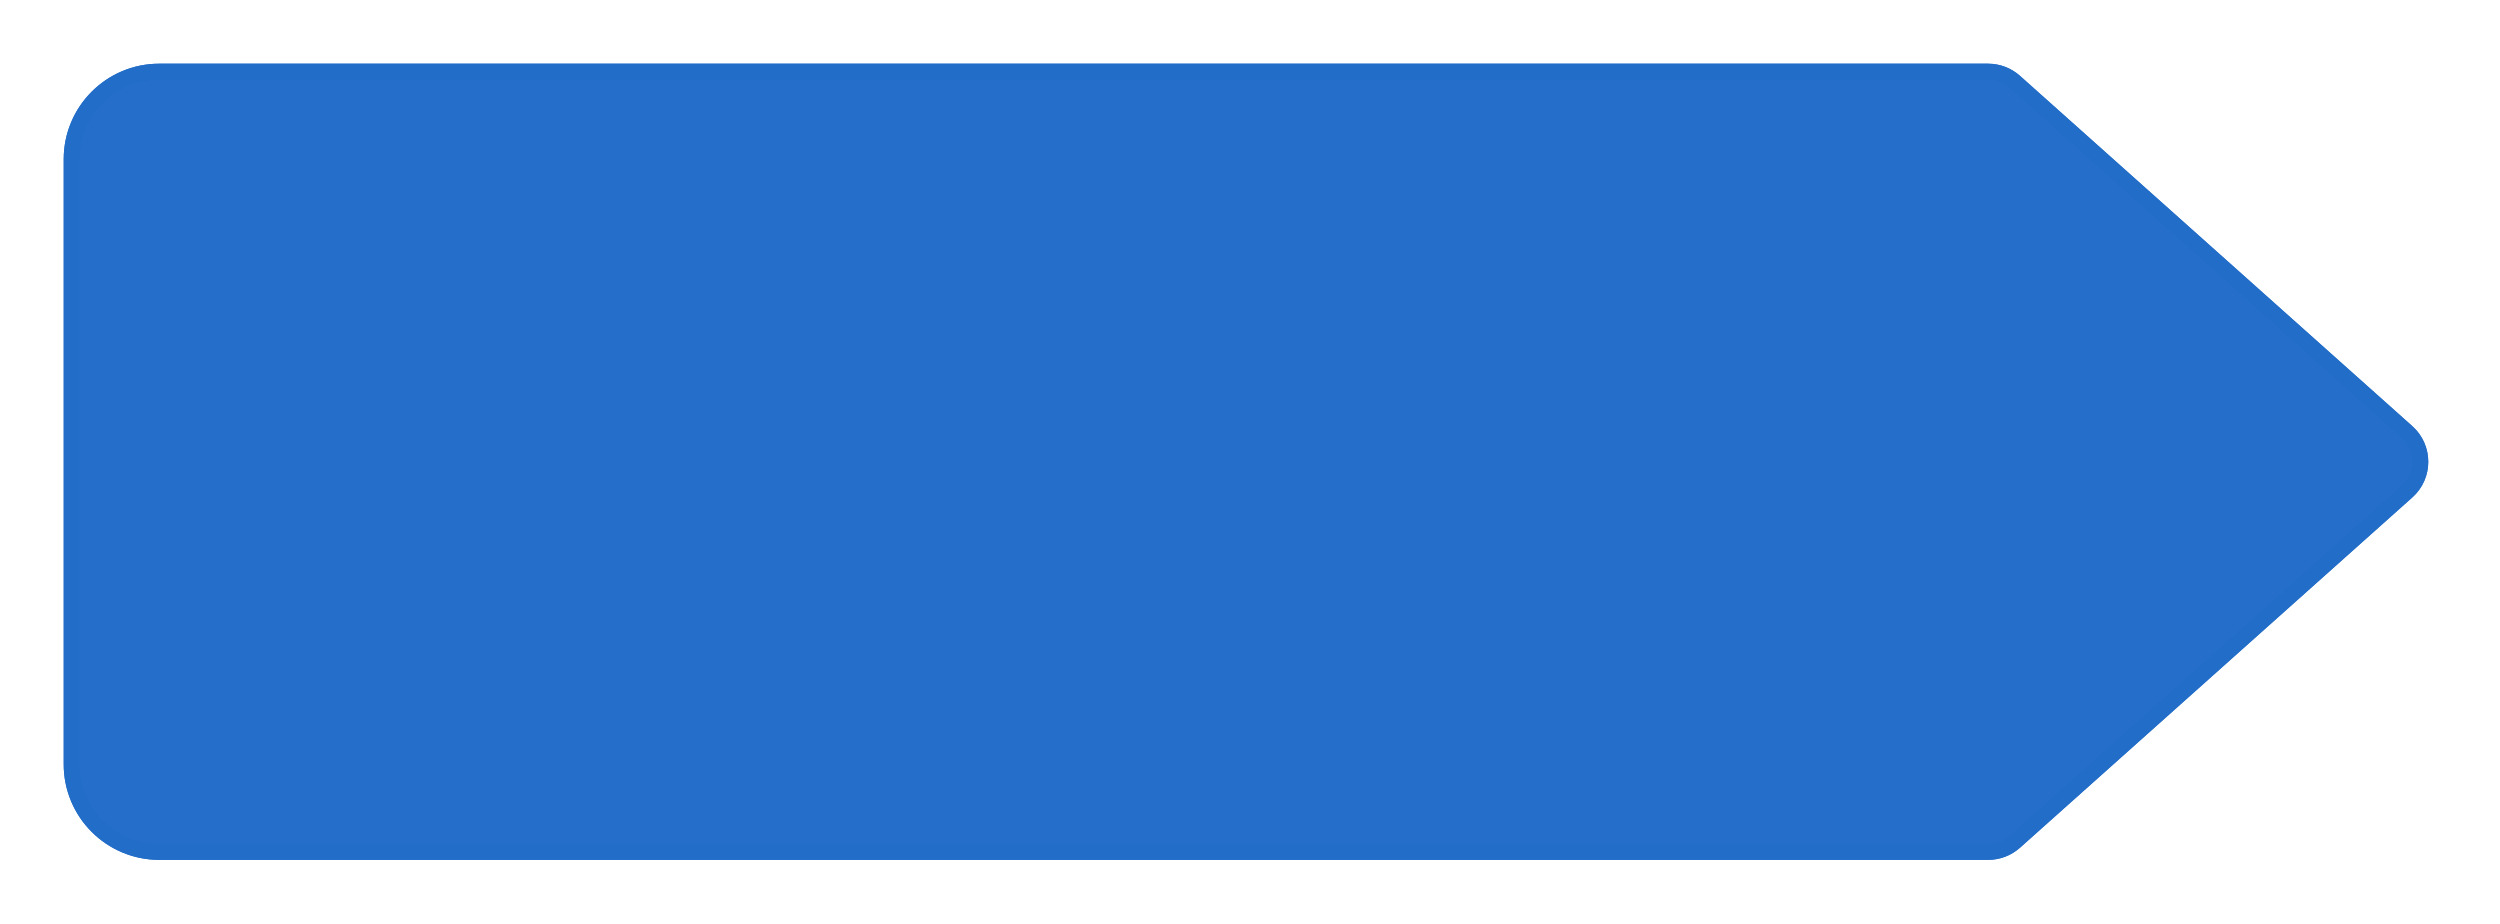 <svg width="157" height="58" viewBox="0 0 157 58" fill="none" xmlns="http://www.w3.org/2000/svg">
<g filter="url(#filter0_d)">
<path d="M4 8C4 4.686 6.686 2 10 2H124.856C125.593 2 126.304 2.271 126.854 2.762L151.494 24.762C152.83 25.955 152.83 28.045 151.494 29.238L126.854 51.238C126.304 51.729 125.593 52 124.856 52H10C6.686 52 4 49.314 4 46V8Z" fill="#256FCA"/>
<path d="M4.5 8C4.5 4.962 6.962 2.5 10 2.5H124.856C125.47 2.5 126.062 2.726 126.521 3.135L151.161 25.135C152.274 26.129 152.274 27.871 151.161 28.865L126.521 50.865C126.062 51.274 125.47 51.5 124.856 51.5H10C6.962 51.5 4.5 49.038 4.5 46V8Z" stroke="#226DC8"/>
</g>
<defs>
<filter id="filter0_d" x="0" y="0" width="156.496" height="58" filterUnits="userSpaceOnUse" color-interpolation-filters="sRGB">
<feFlood flood-opacity="0" result="BackgroundImageFix"/>
<feColorMatrix in="SourceAlpha" type="matrix" values="0 0 0 0 0 0 0 0 0 0 0 0 0 0 0 0 0 0 127 0"/>
<feOffset dy="2"/>
<feGaussianBlur stdDeviation="2"/>
<feColorMatrix type="matrix" values="0 0 0 0 0 0 0 0 0 0 0 0 0 0 0 0 0 0 0.25 0"/>
<feBlend mode="normal" in2="BackgroundImageFix" result="effect1_dropShadow"/>
<feBlend mode="normal" in="SourceGraphic" in2="effect1_dropShadow" result="shape"/>
</filter>
</defs>
</svg>
